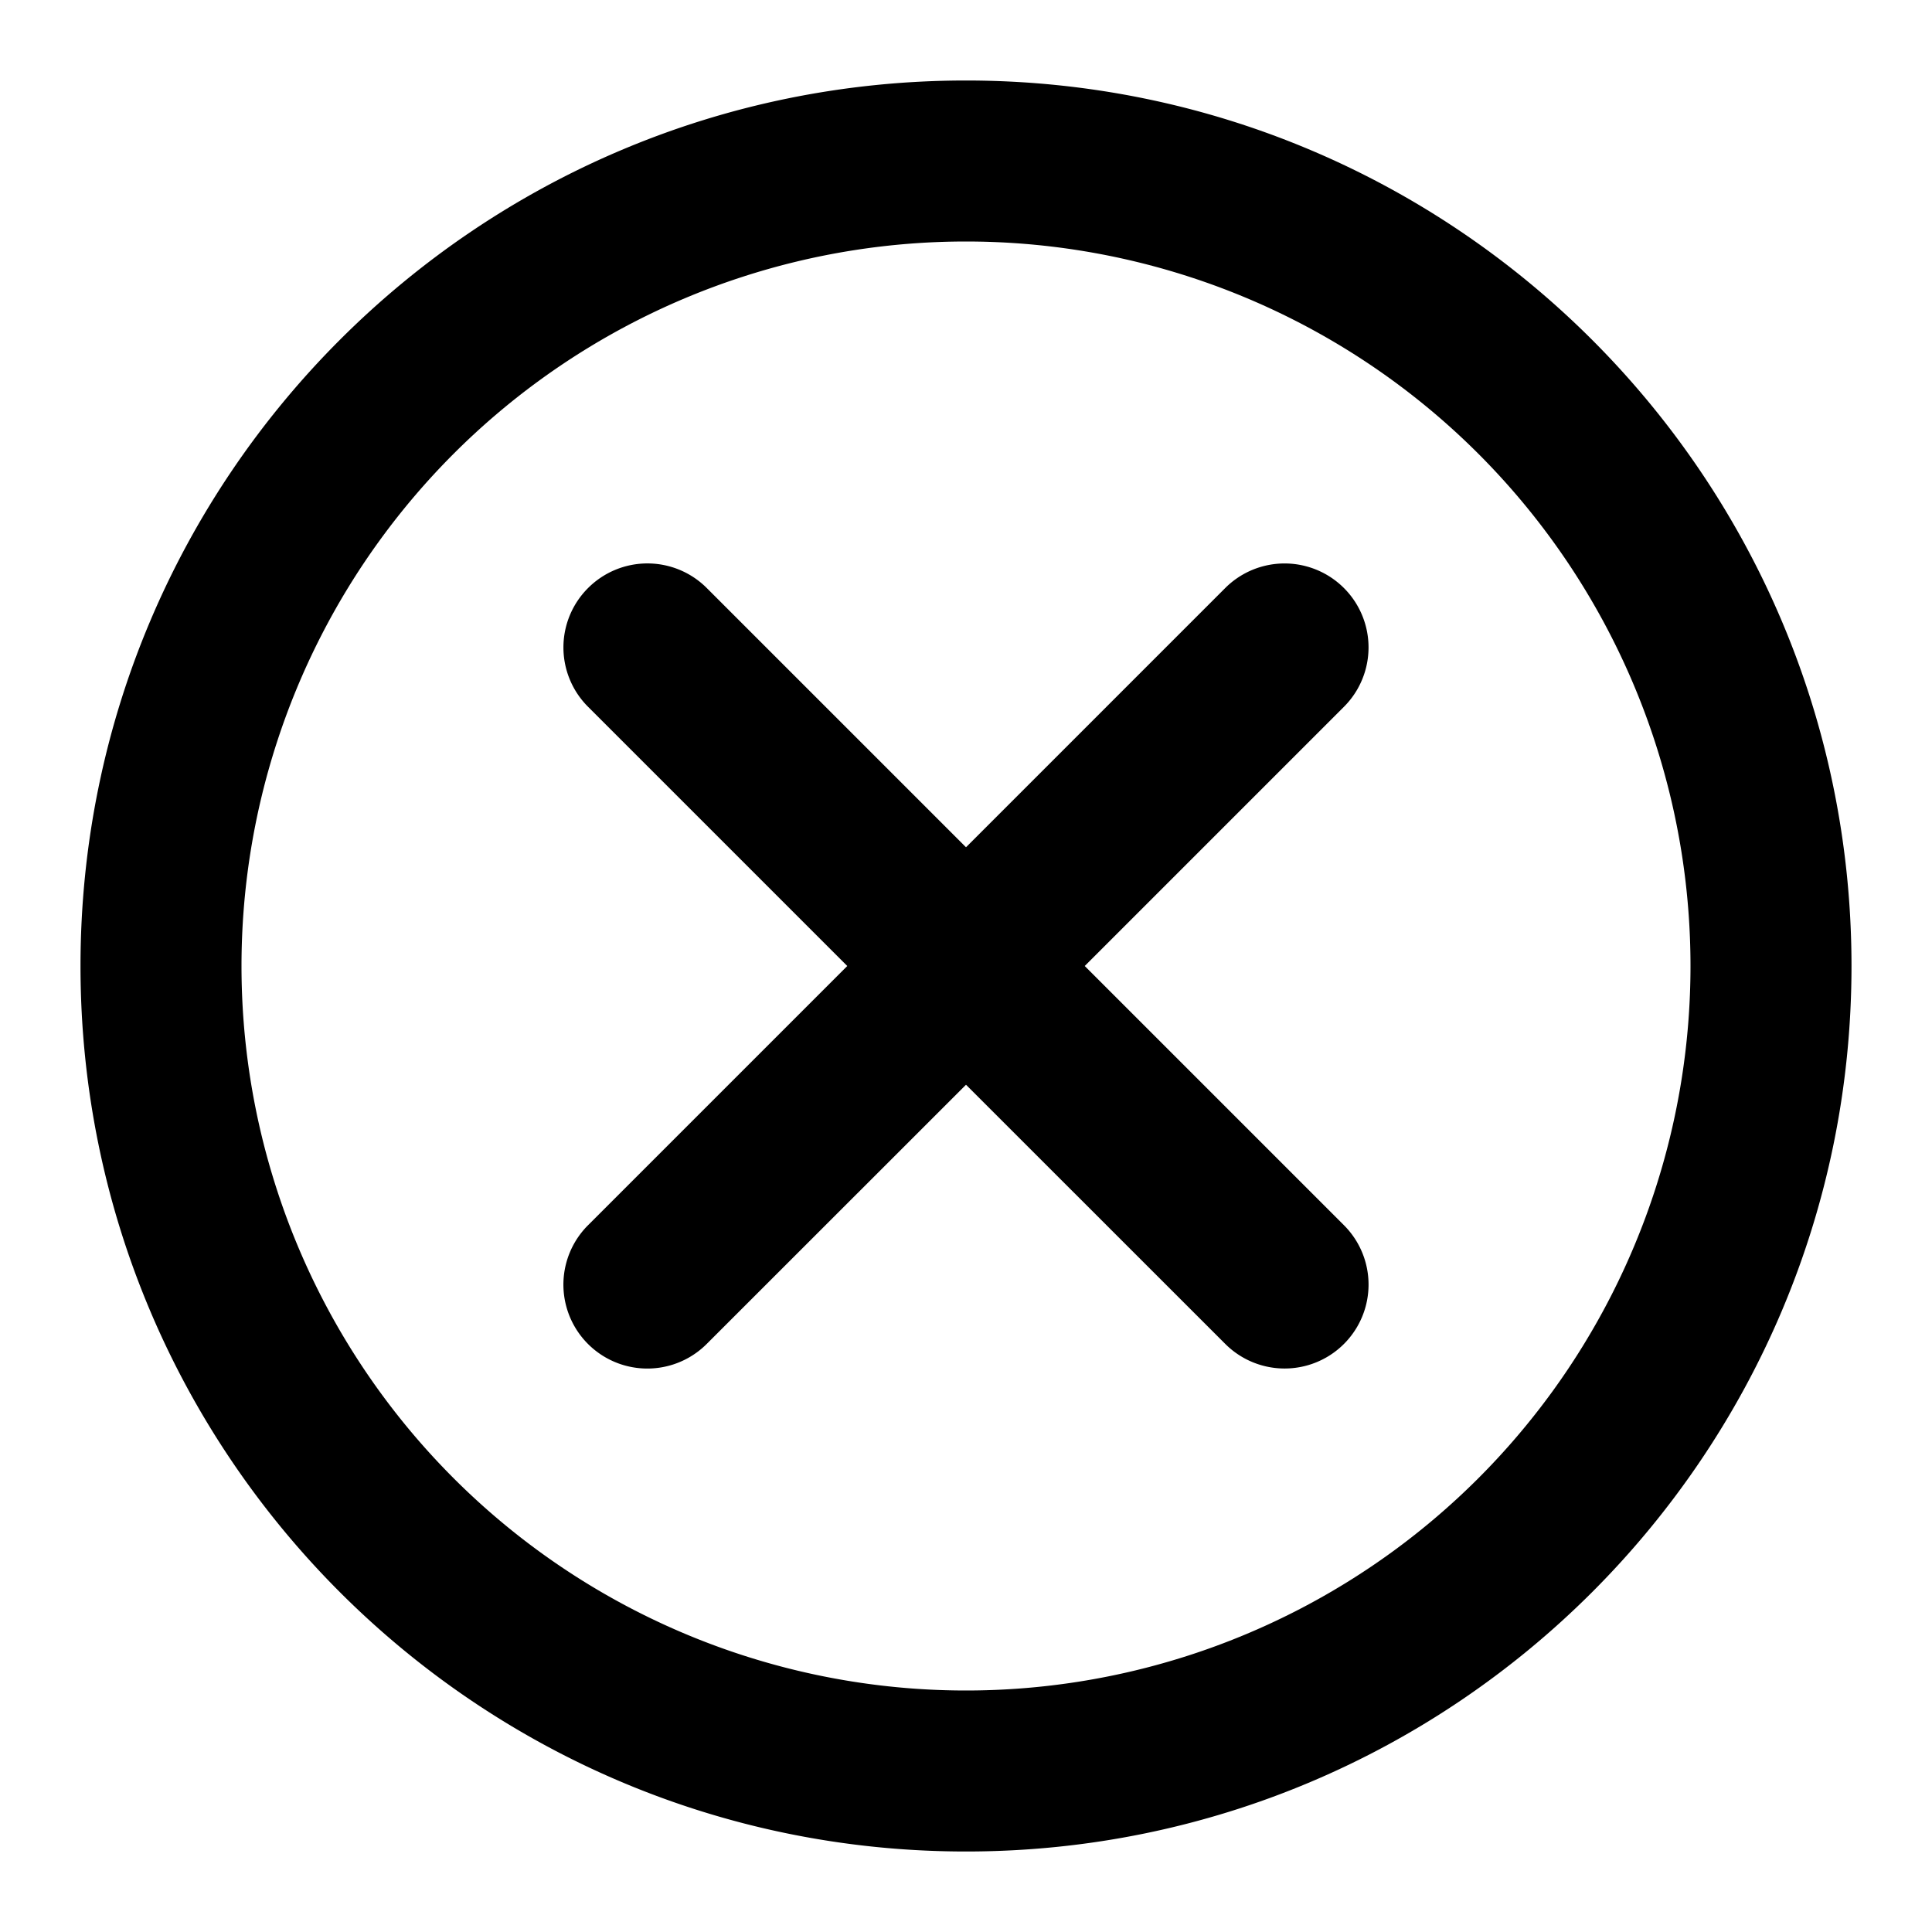 <svg xmlns="http://www.w3.org/2000/svg" viewBox="0 0 24 24"><g fill-rule="evenodd" clip-rule="evenodd"><path d="M7.305 7.305a1.042 1.042 0 0 1 1.475 0l3.22 3.22 3.22-3.22a1.042 1.042 0 0 1 1.475 1.475L13.475 12l3.22 3.22a1.042 1.042 0 1 1-1.474 1.475L12 13.475l-3.221 3.22a1.042 1.042 0 1 1-1.475-1.474L10.525 12l-3.22-3.22a1.042 1.042 0 0 1 0-1.475z"/><path d="M12 3a9 9 0 1 0 0 18 9 9 0 0 0 0-18zM1 12C1 5.925 5.925 1 12 1s11 4.925 11 11-4.925 11-11 11S1 18.075 1 12z"/></g></svg>